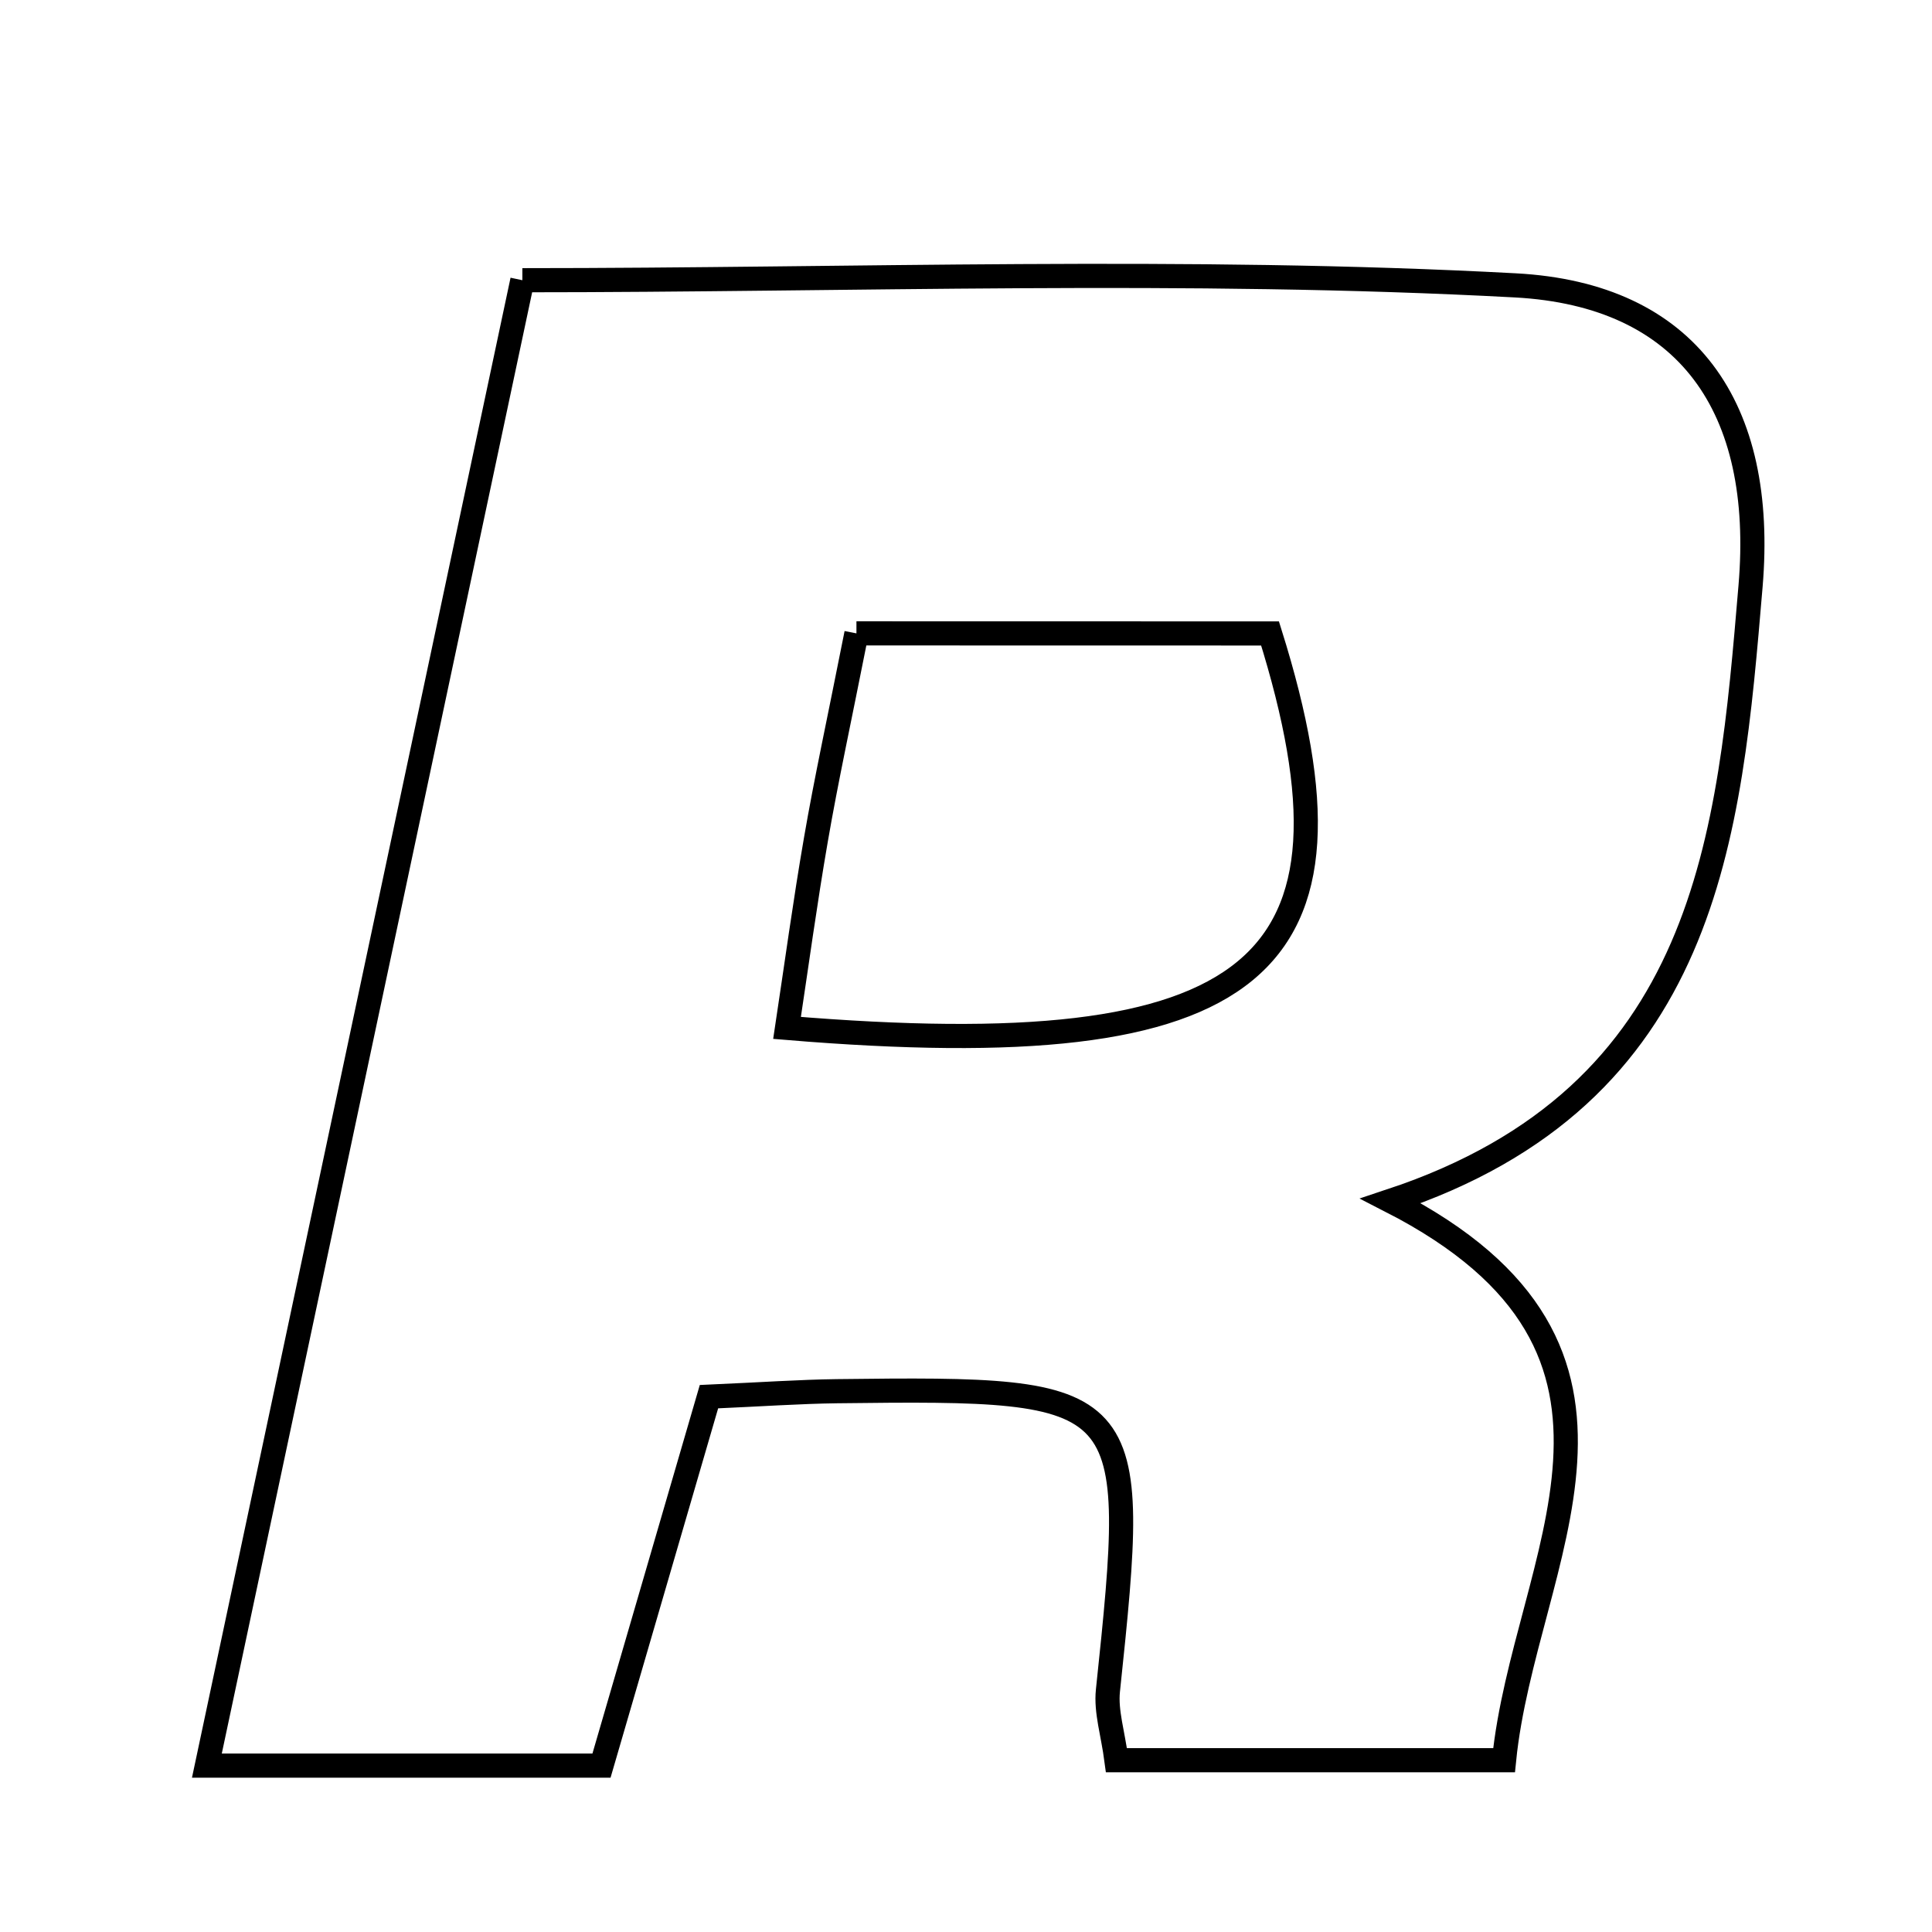 <svg xmlns="http://www.w3.org/2000/svg" viewBox="0.0 0.0 24.0 24.0" height="200px" width="200px"><path fill="none" stroke="black" stroke-width=".3" stroke-opacity="1.0"  filling="0" d="M6.489 3.481 C10.608 3.481 14.726 3.325 18.824 3.545 C20.967 3.66 21.934 5.061 21.746 7.281 C21.484 10.388 21.228 13.606 17.275 14.918 C20.927 16.787 18.934 19.37 18.684 21.866 C17.026 21.866 15.467 21.866 13.869 21.866 C13.825 21.532 13.736 21.261 13.763 21.002 C14.156 17.281 14.12 17.237 10.397 17.282 C9.931 17.288 9.466 17.321 8.807 17.35 C8.37 18.85 7.932 20.355 7.472 21.933 C5.92 21.933 4.436 21.933 2.57 21.933 C3.885 15.742 5.165 9.715 6.489 3.481"></path>
<path fill="none" stroke="black" stroke-width=".3" stroke-opacity="1.0"  filling="0" d="M10.639 7.868 C12.476 7.868 14.139 7.868 15.777 7.869 C17.082 12.035 15.635 13.255 9.777 12.769 C9.895 11.988 10.001 11.206 10.136 10.427 C10.263 9.69 10.423 8.959 10.639 7.868"></path></svg>